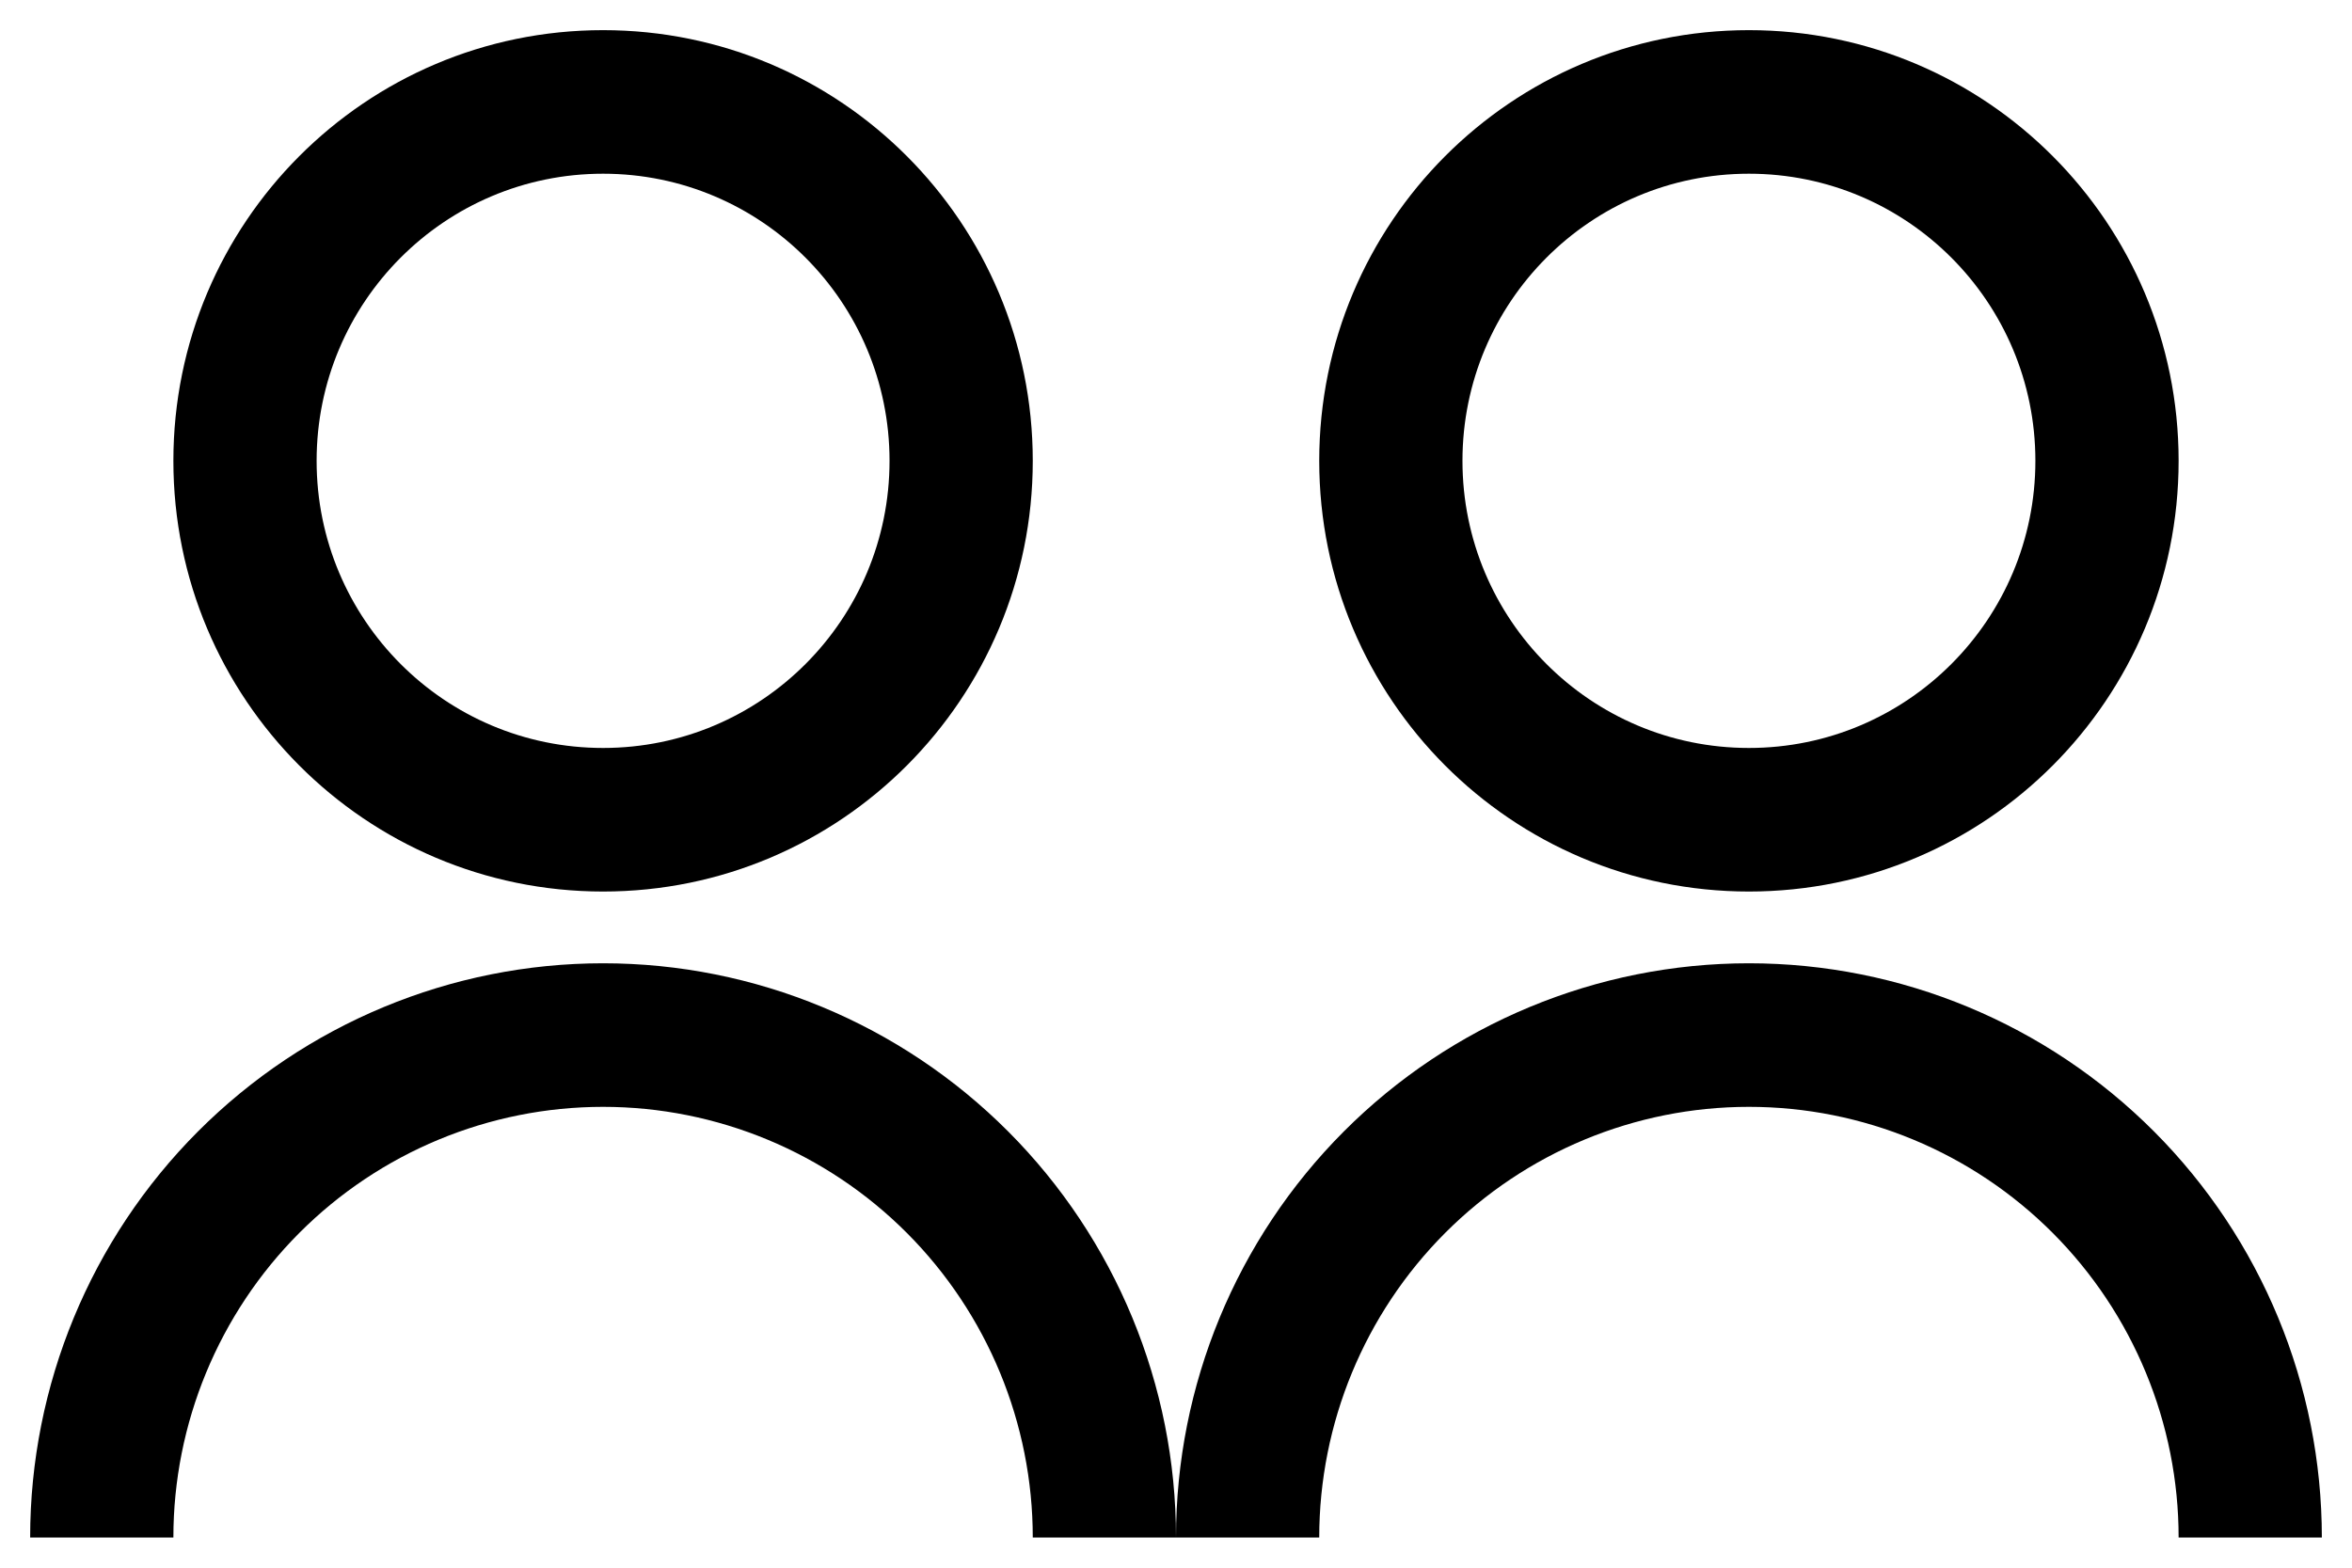 <svg width="39" height="26" viewBox="0 0 39 26" fill="none" xmlns="http://www.w3.org/2000/svg">
<path d="M0.5 25.5C0.5 22.974 1.501 20.552 3.282 18.766C5.064 16.98 7.48 15.976 10 15.976C12.52 15.976 14.936 16.98 16.718 18.766C18.499 20.552 19.5 22.974 19.5 25.5H17.125C17.125 23.606 16.374 21.789 15.038 20.449C13.702 19.11 11.89 18.357 10 18.357C8.11 18.357 6.298 19.11 4.962 20.449C3.626 21.789 2.875 23.606 2.875 25.5H0.5ZM10 14.786C6.063 14.786 2.875 11.589 2.875 7.643C2.875 3.696 6.063 0.5 10 0.5C13.937 0.5 17.125 3.696 17.125 7.643C17.125 11.589 13.937 14.786 10 14.786ZM10 12.405C12.624 12.405 14.75 10.274 14.75 7.643C14.75 5.012 12.624 2.881 10 2.881C7.376 2.881 5.25 5.012 5.25 7.643C5.25 10.274 7.376 12.405 10 12.405Z" fill="currentColor"/>
<path d="M19.5 25.5C19.5 22.974 20.501 20.552 22.282 18.766C24.064 16.98 26.48 15.976 29 15.976C31.52 15.976 33.936 16.98 35.718 18.766C37.499 20.552 38.5 22.974 38.5 25.5H36.125C36.125 23.606 35.374 21.789 34.038 20.449C32.702 19.11 30.89 18.357 29 18.357C27.11 18.357 25.298 19.11 23.962 20.449C22.626 21.789 21.875 23.606 21.875 25.5H19.5ZM29 14.786C25.063 14.786 21.875 11.589 21.875 7.643C21.875 3.696 25.063 0.5 29 0.5C32.937 0.5 36.125 3.696 36.125 7.643C36.125 11.589 32.937 14.786 29 14.786ZM29 12.405C31.624 12.405 33.75 10.274 33.75 7.643C33.75 5.012 31.624 2.881 29 2.881C26.376 2.881 24.25 5.012 24.25 7.643C24.25 10.274 26.376 12.405 29 12.405Z" fill="currentColor"/>
</svg>
